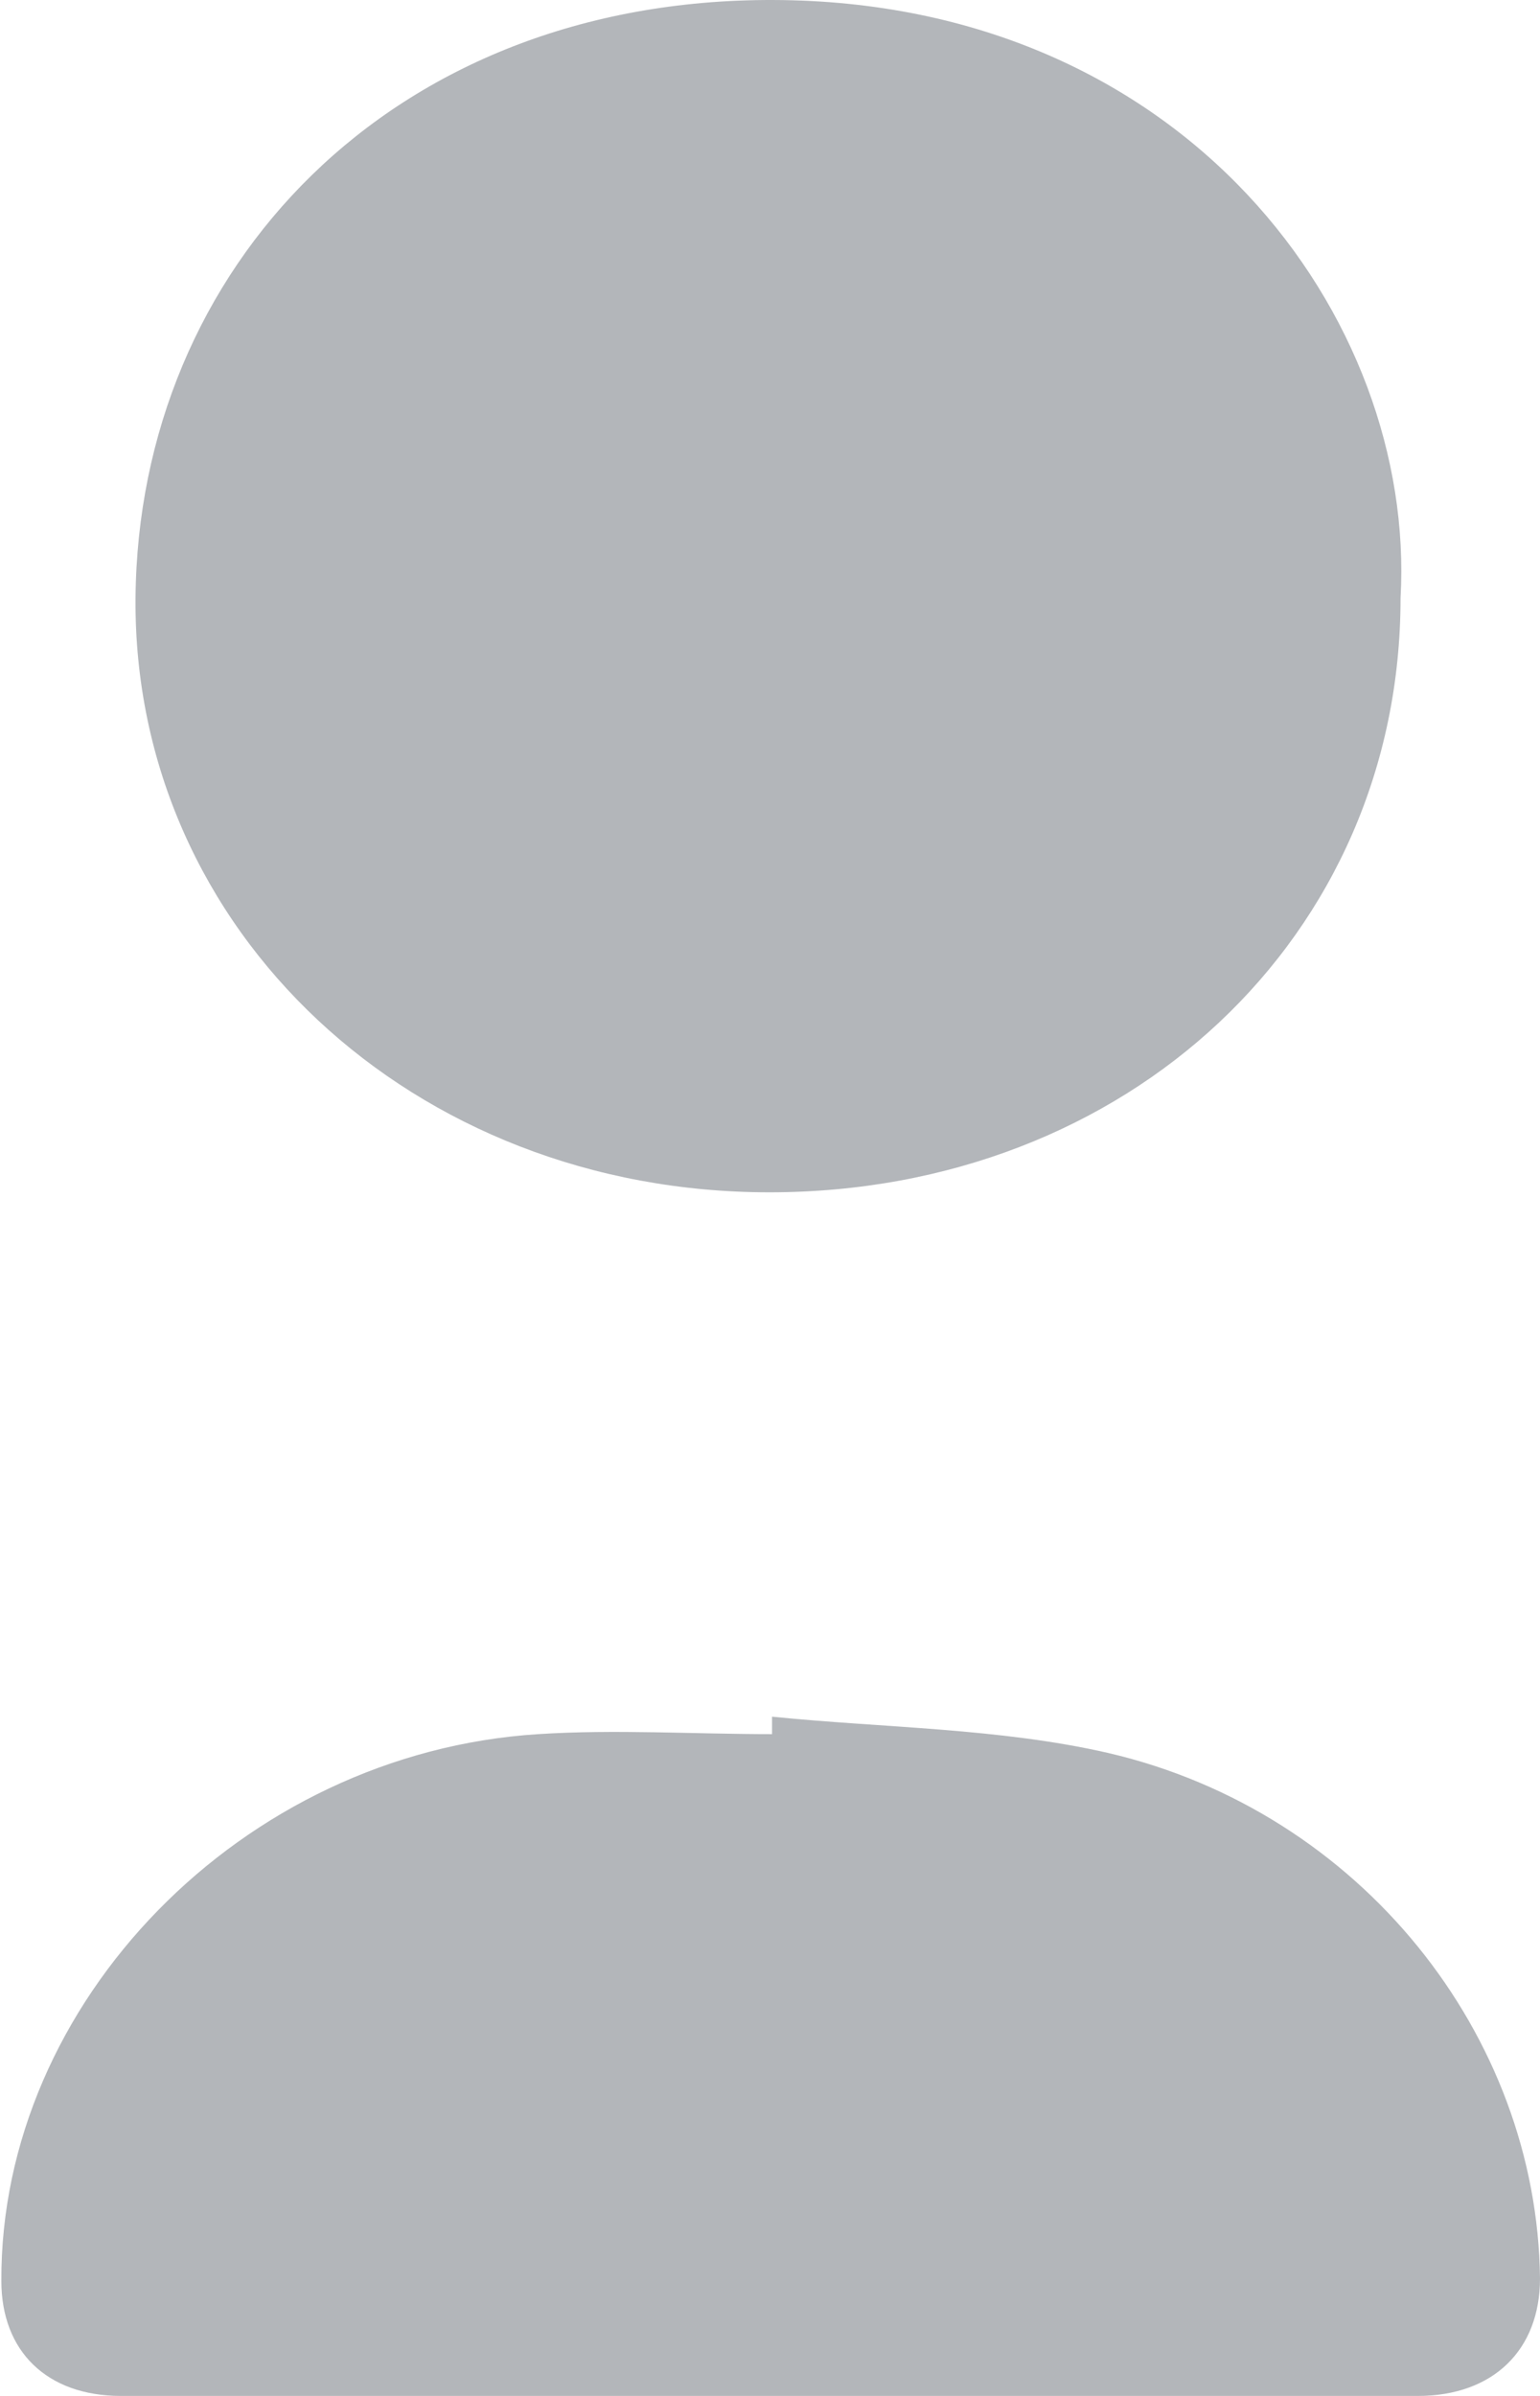 <svg width="9" height="14" viewBox="0 0 9 14" fill="none" xmlns="http://www.w3.org/2000/svg">
<g clip-path="url(#clip0_44_335)">
<path d="M4.512 10.031C5.164 10.097 5.84 10.097 6.476 10.243C7.952 10.586 8.984 11.892 9 13.314C9 13.73 8.728 14 8.286 14C5.762 14 3.23 14 0.707 14C0.272 14 0.008 13.737 0.008 13.329C2.73855e-06 11.702 1.413 10.243 3.145 10.133C3.595 10.104 4.053 10.133 4.512 10.133C4.512 10.104 4.512 10.075 4.512 10.046" fill="#B3B6BA"/>
<path d="M8.185 3.495C8.185 5.472 6.593 6.967 4.496 6.967C2.415 6.967 0.777 5.442 0.792 3.495C0.808 1.569 2.283 -0.007 4.519 2.52298e-05C6.927 0.007 8.278 1.86 8.185 3.495Z" fill="#B3B6BA"/>
</g>
<defs>
<clipPath id="clip0_44_335">
<rect width="9" height="14" fill="white"/>
</clipPath>
</defs>
</svg>
